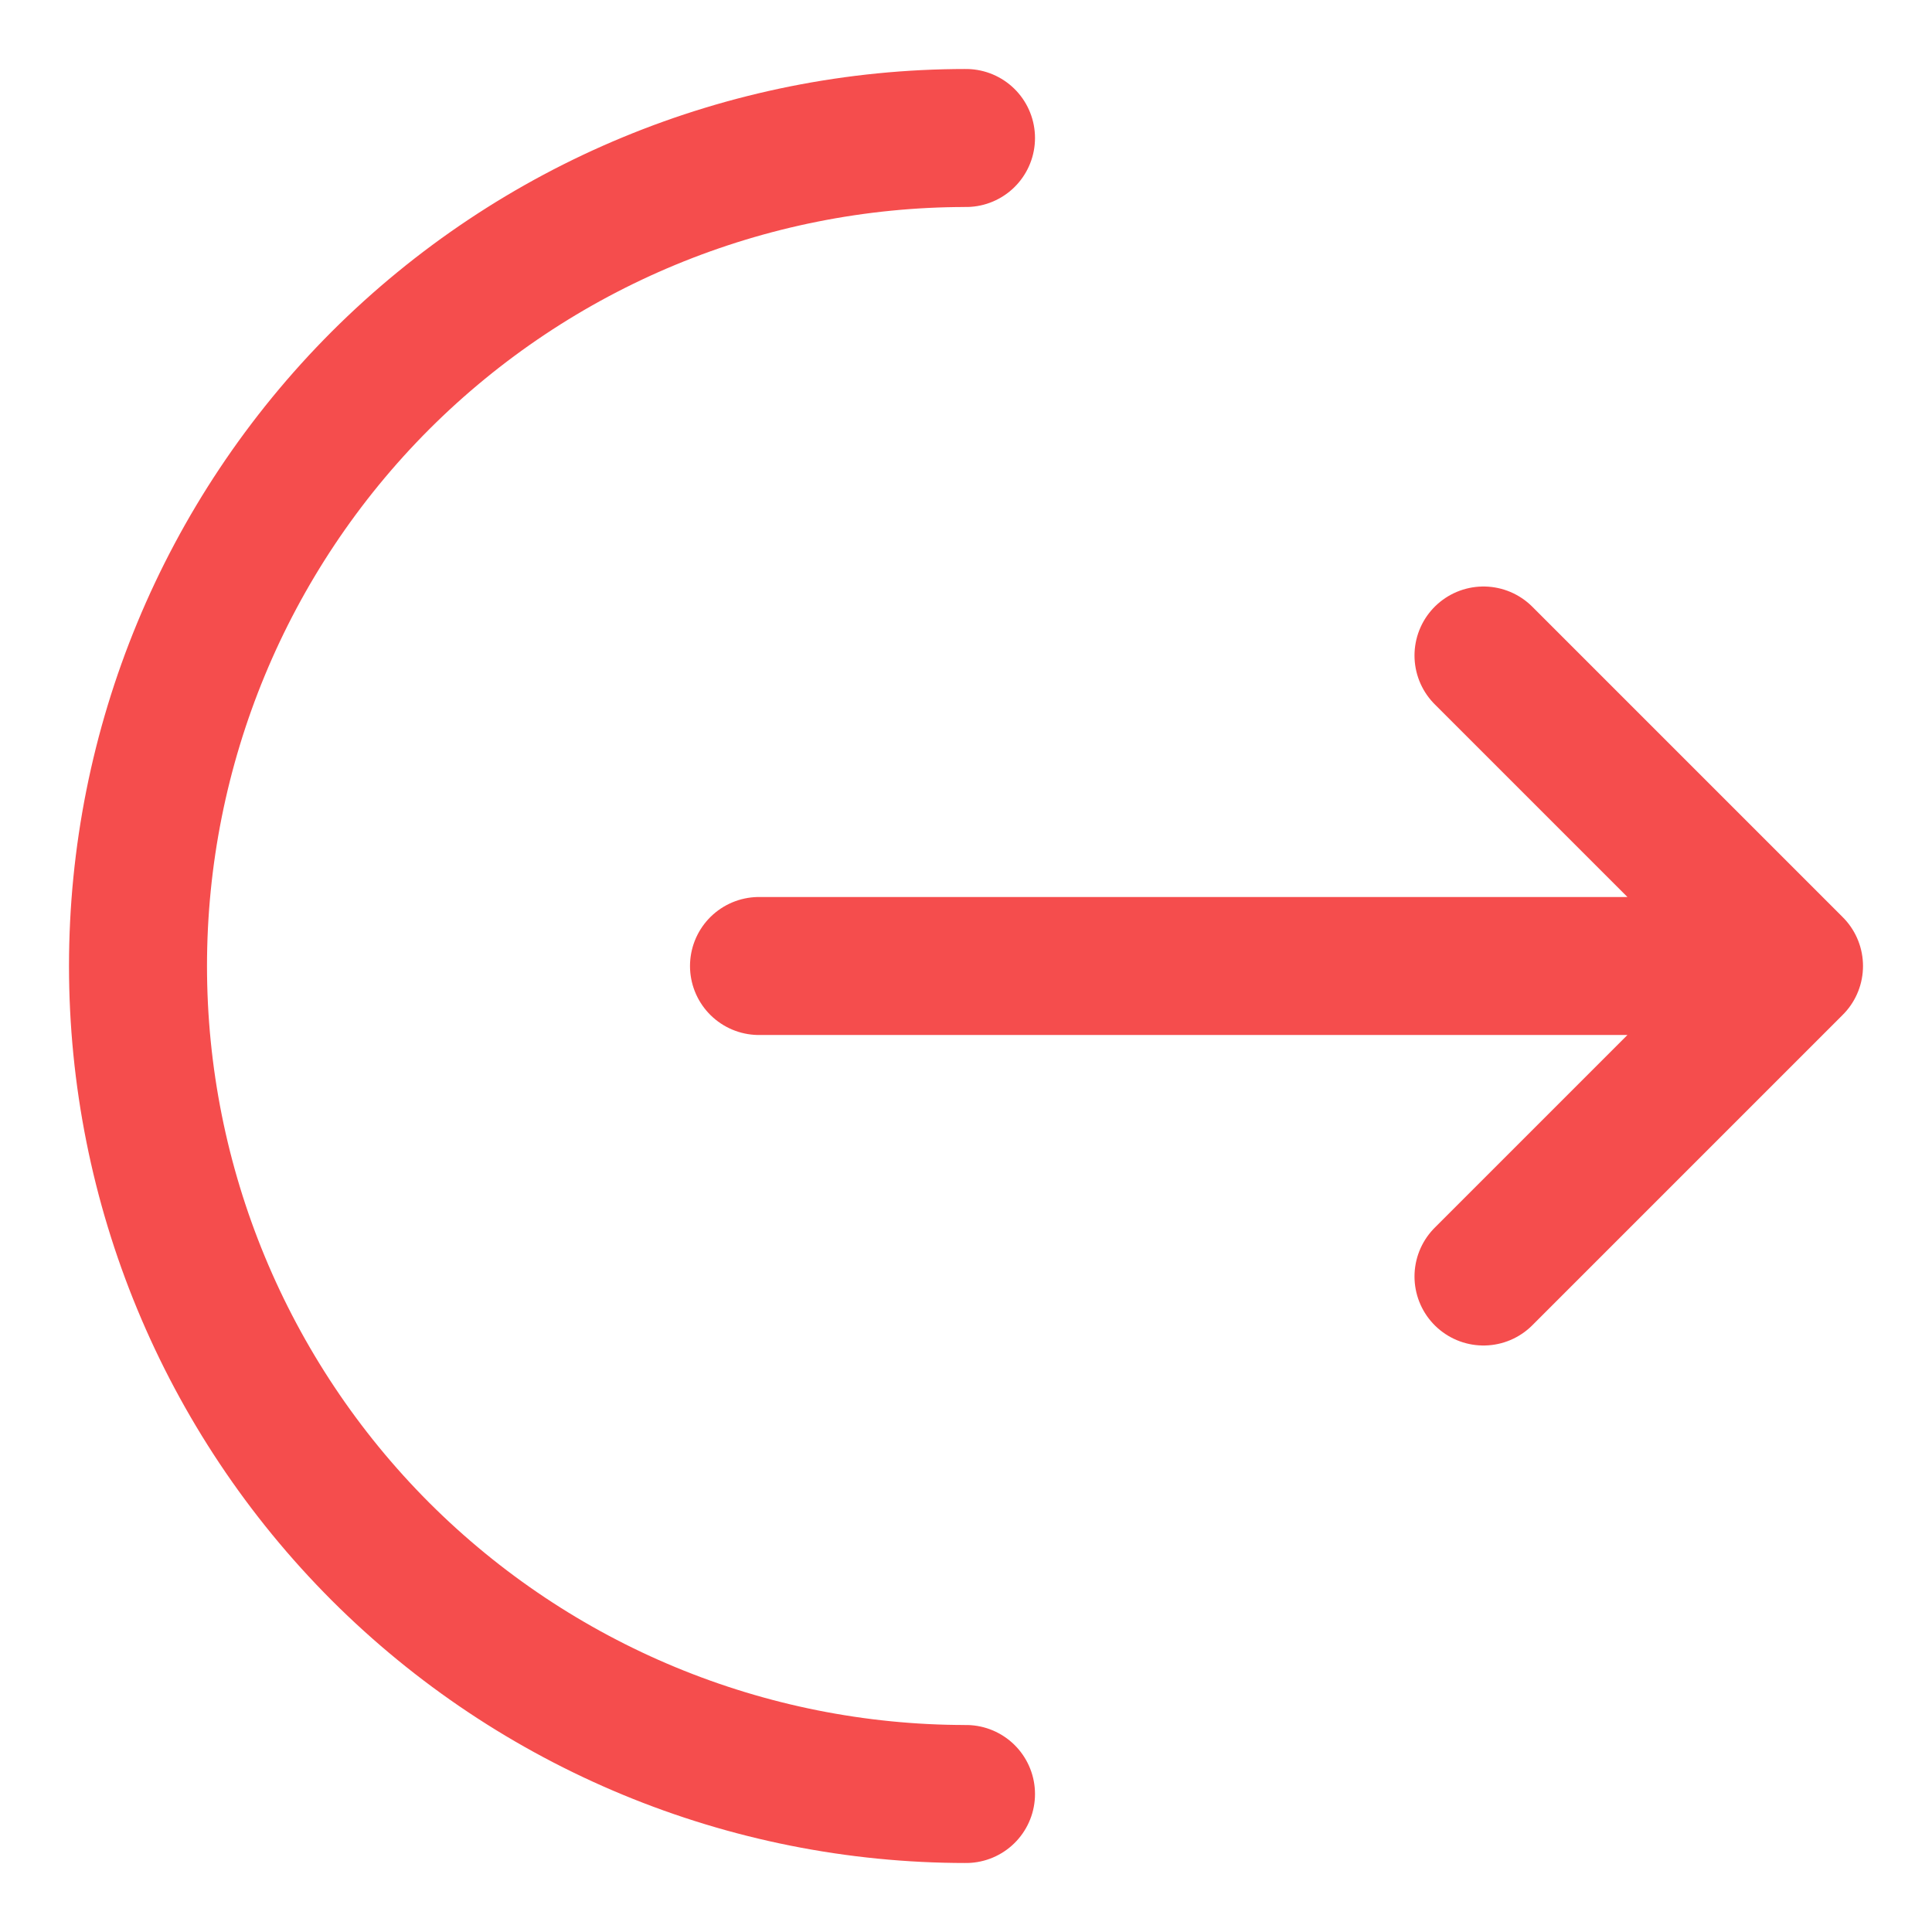 <svg width="14" height="14" viewBox="0 0 14 14" fill="none" xmlns="http://www.w3.org/2000/svg">
<path d="M7 13C5.409 13 3.883 12.368 2.757 11.243C1.632 10.117 1 8.591 1 7C1 5.409 1.632 3.883 2.757 2.757C3.883 1.632 5.409 1 7 1" stroke="#F54D4D" stroke-linecap="round"/>
<path d="M5.5 7H13M13 7L10.75 4.75M13 7L10.75 9.25" stroke="#F54D4D" stroke-linecap="round" stroke-linejoin="round"/>
</svg>

